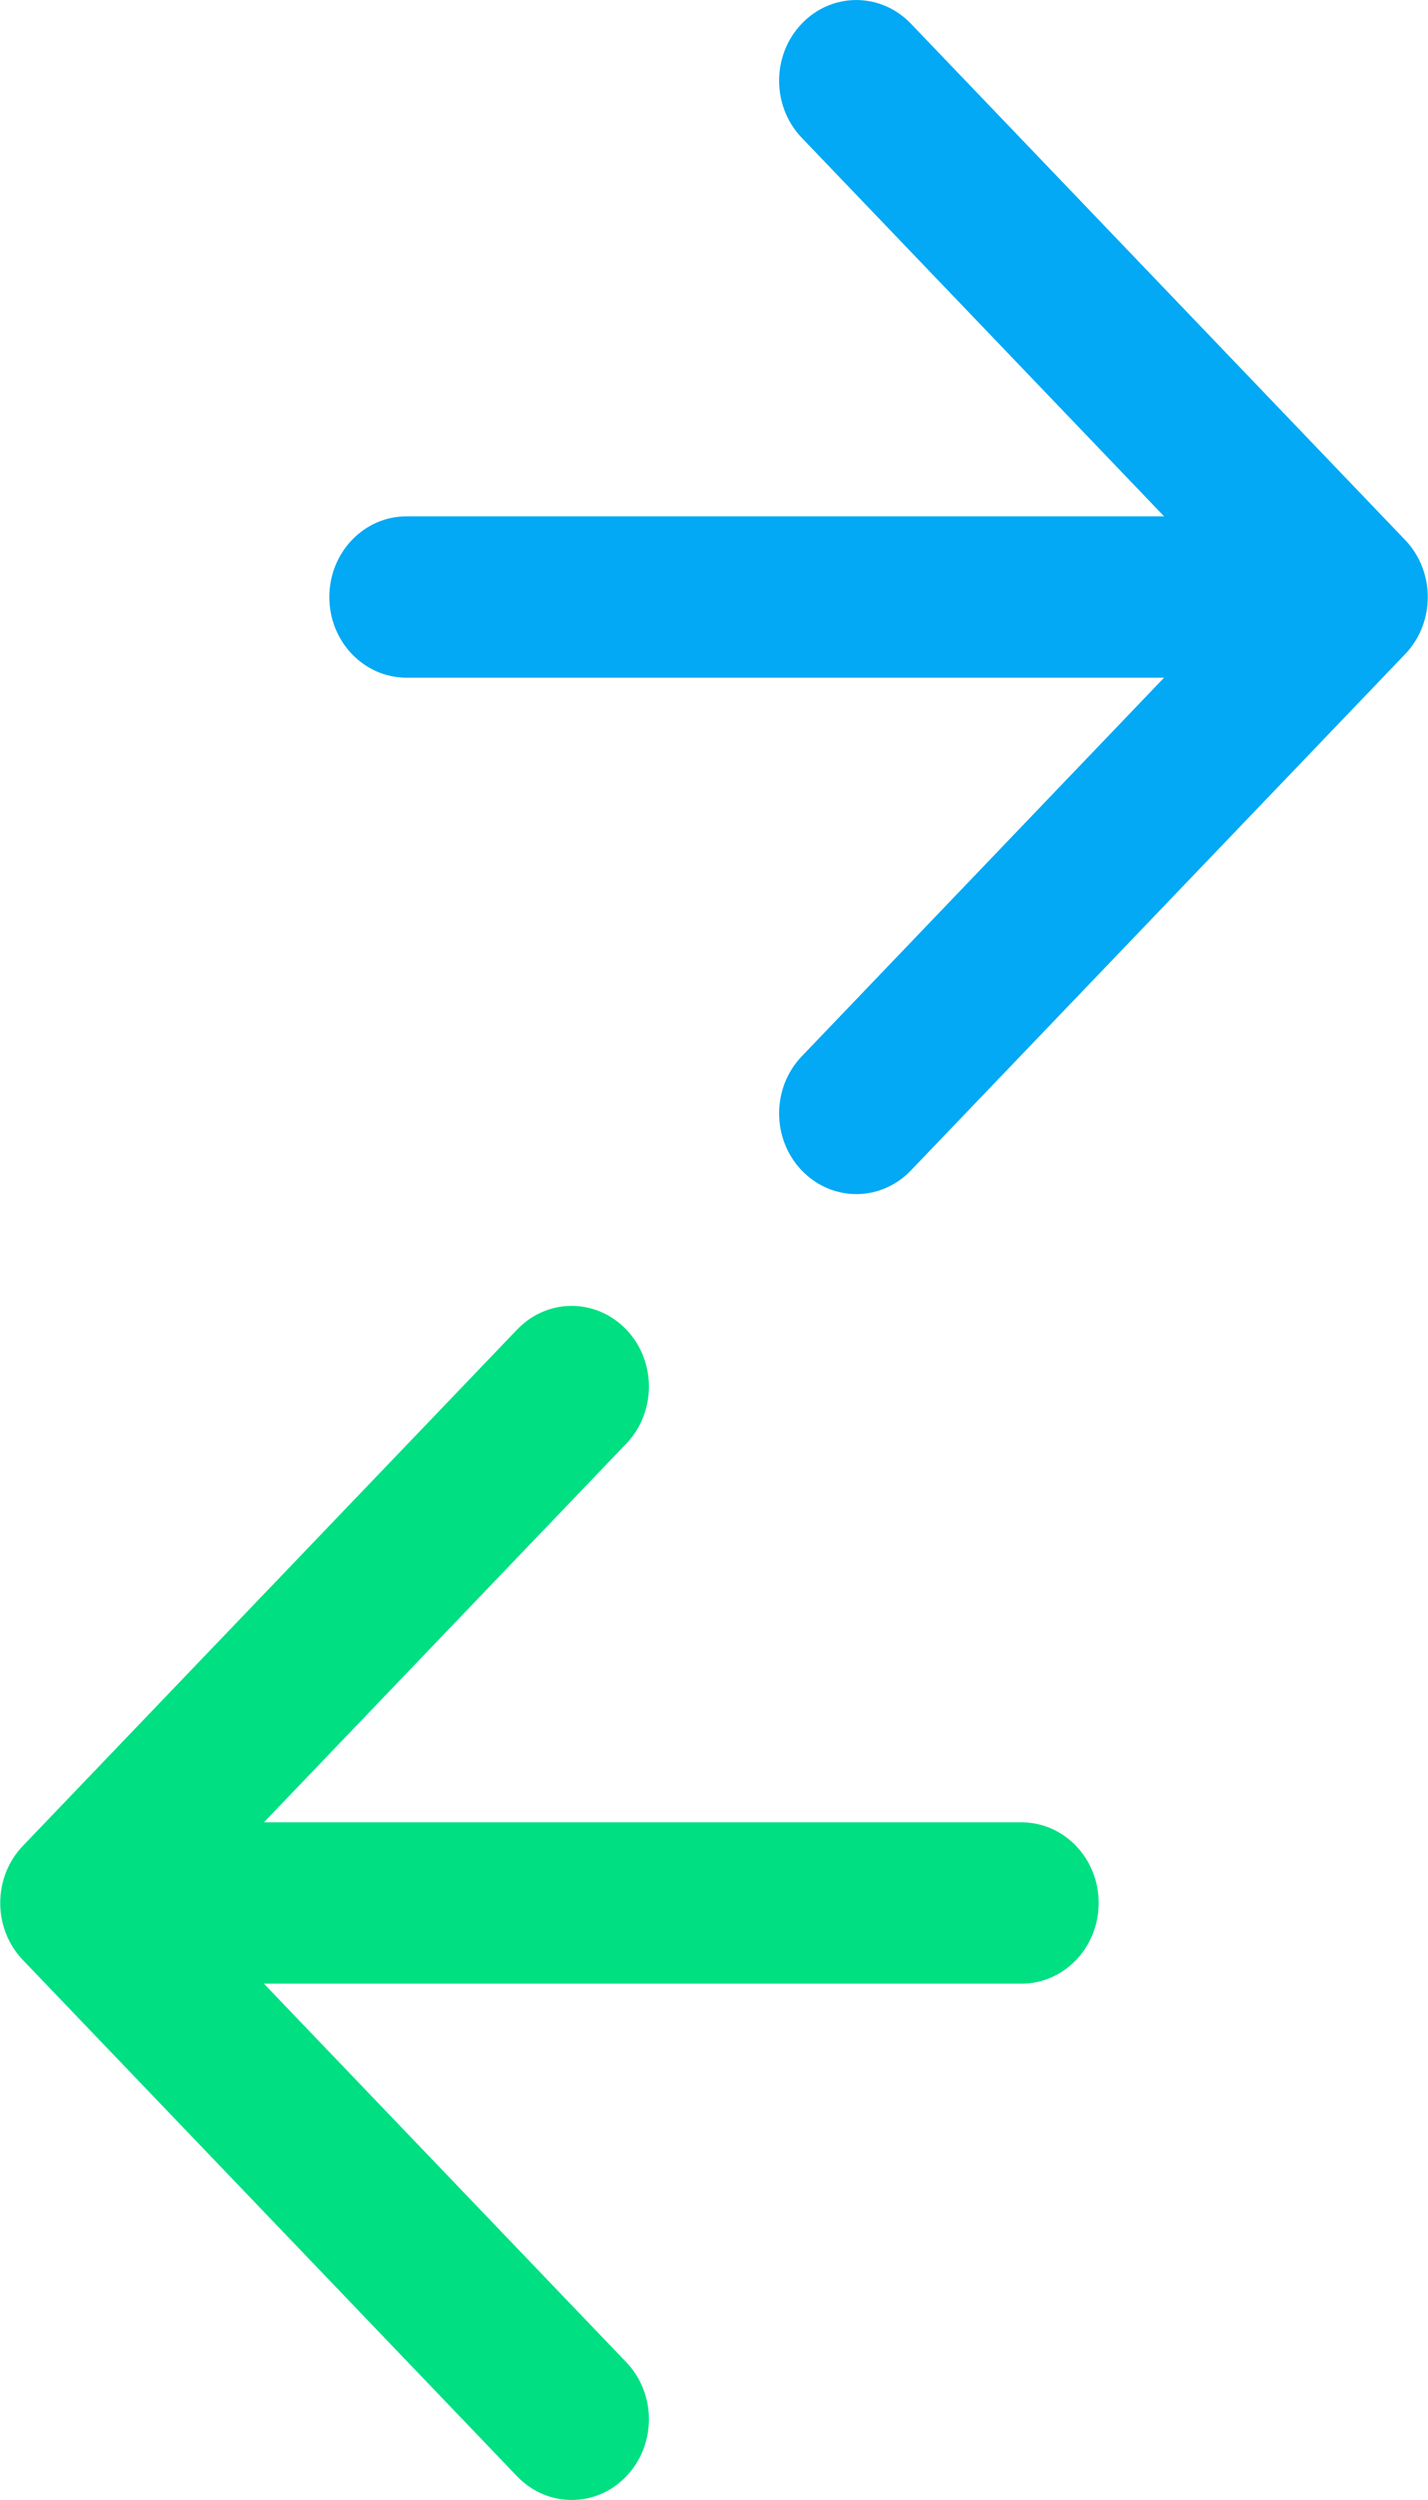 <svg width="16" height="28" viewBox="0 0 16 28" version="1.1" xmlns="http://www.w3.org/2000/svg" xmlns:xlink="http://www.w3.org/1999/xlink">
<title>Group 2</title>
<desc>Created using Figma</desc>
<g id="Canvas" transform="translate(7371 113)">
<g id="Group 2">
<g id="Vector">
<use xlink:href="#path0_fill" transform="translate(-7367.31 -113)" fill="#03A9F4"/>
</g>
<g id="Vector">
<use xlink:href="#path0_fill" transform="matrix(-1 1.23902e-16 -1.21044e-16 -1 -7358.69 -85)" fill="#00E082"/>
</g>
</g>
</g>
<defs>
<path id="path0_fill" d="M 12.054 6.048L 6.516 0.265C 6.178 -0.088 5.63 -0.088 5.293 0.265C 4.955 0.618 4.955 1.19 5.293 1.543L 9.353 5.783L 0.865 5.783C 0.387 5.783 -2.09851e-06 6.188 -2.09851e-06 6.687C -2.09851e-06 7.186 0.387 7.59 0.865 7.59L 9.353 7.59L 5.293 11.831C 4.955 12.184 4.955 12.756 5.293 13.109C 5.462 13.285 5.683 13.374 5.905 13.374C 6.126 13.374 6.348 13.285 6.516 13.109L 12.054 7.326C 12.392 6.973 12.392 6.401 12.054 6.048Z"/>
</defs>
</svg>
